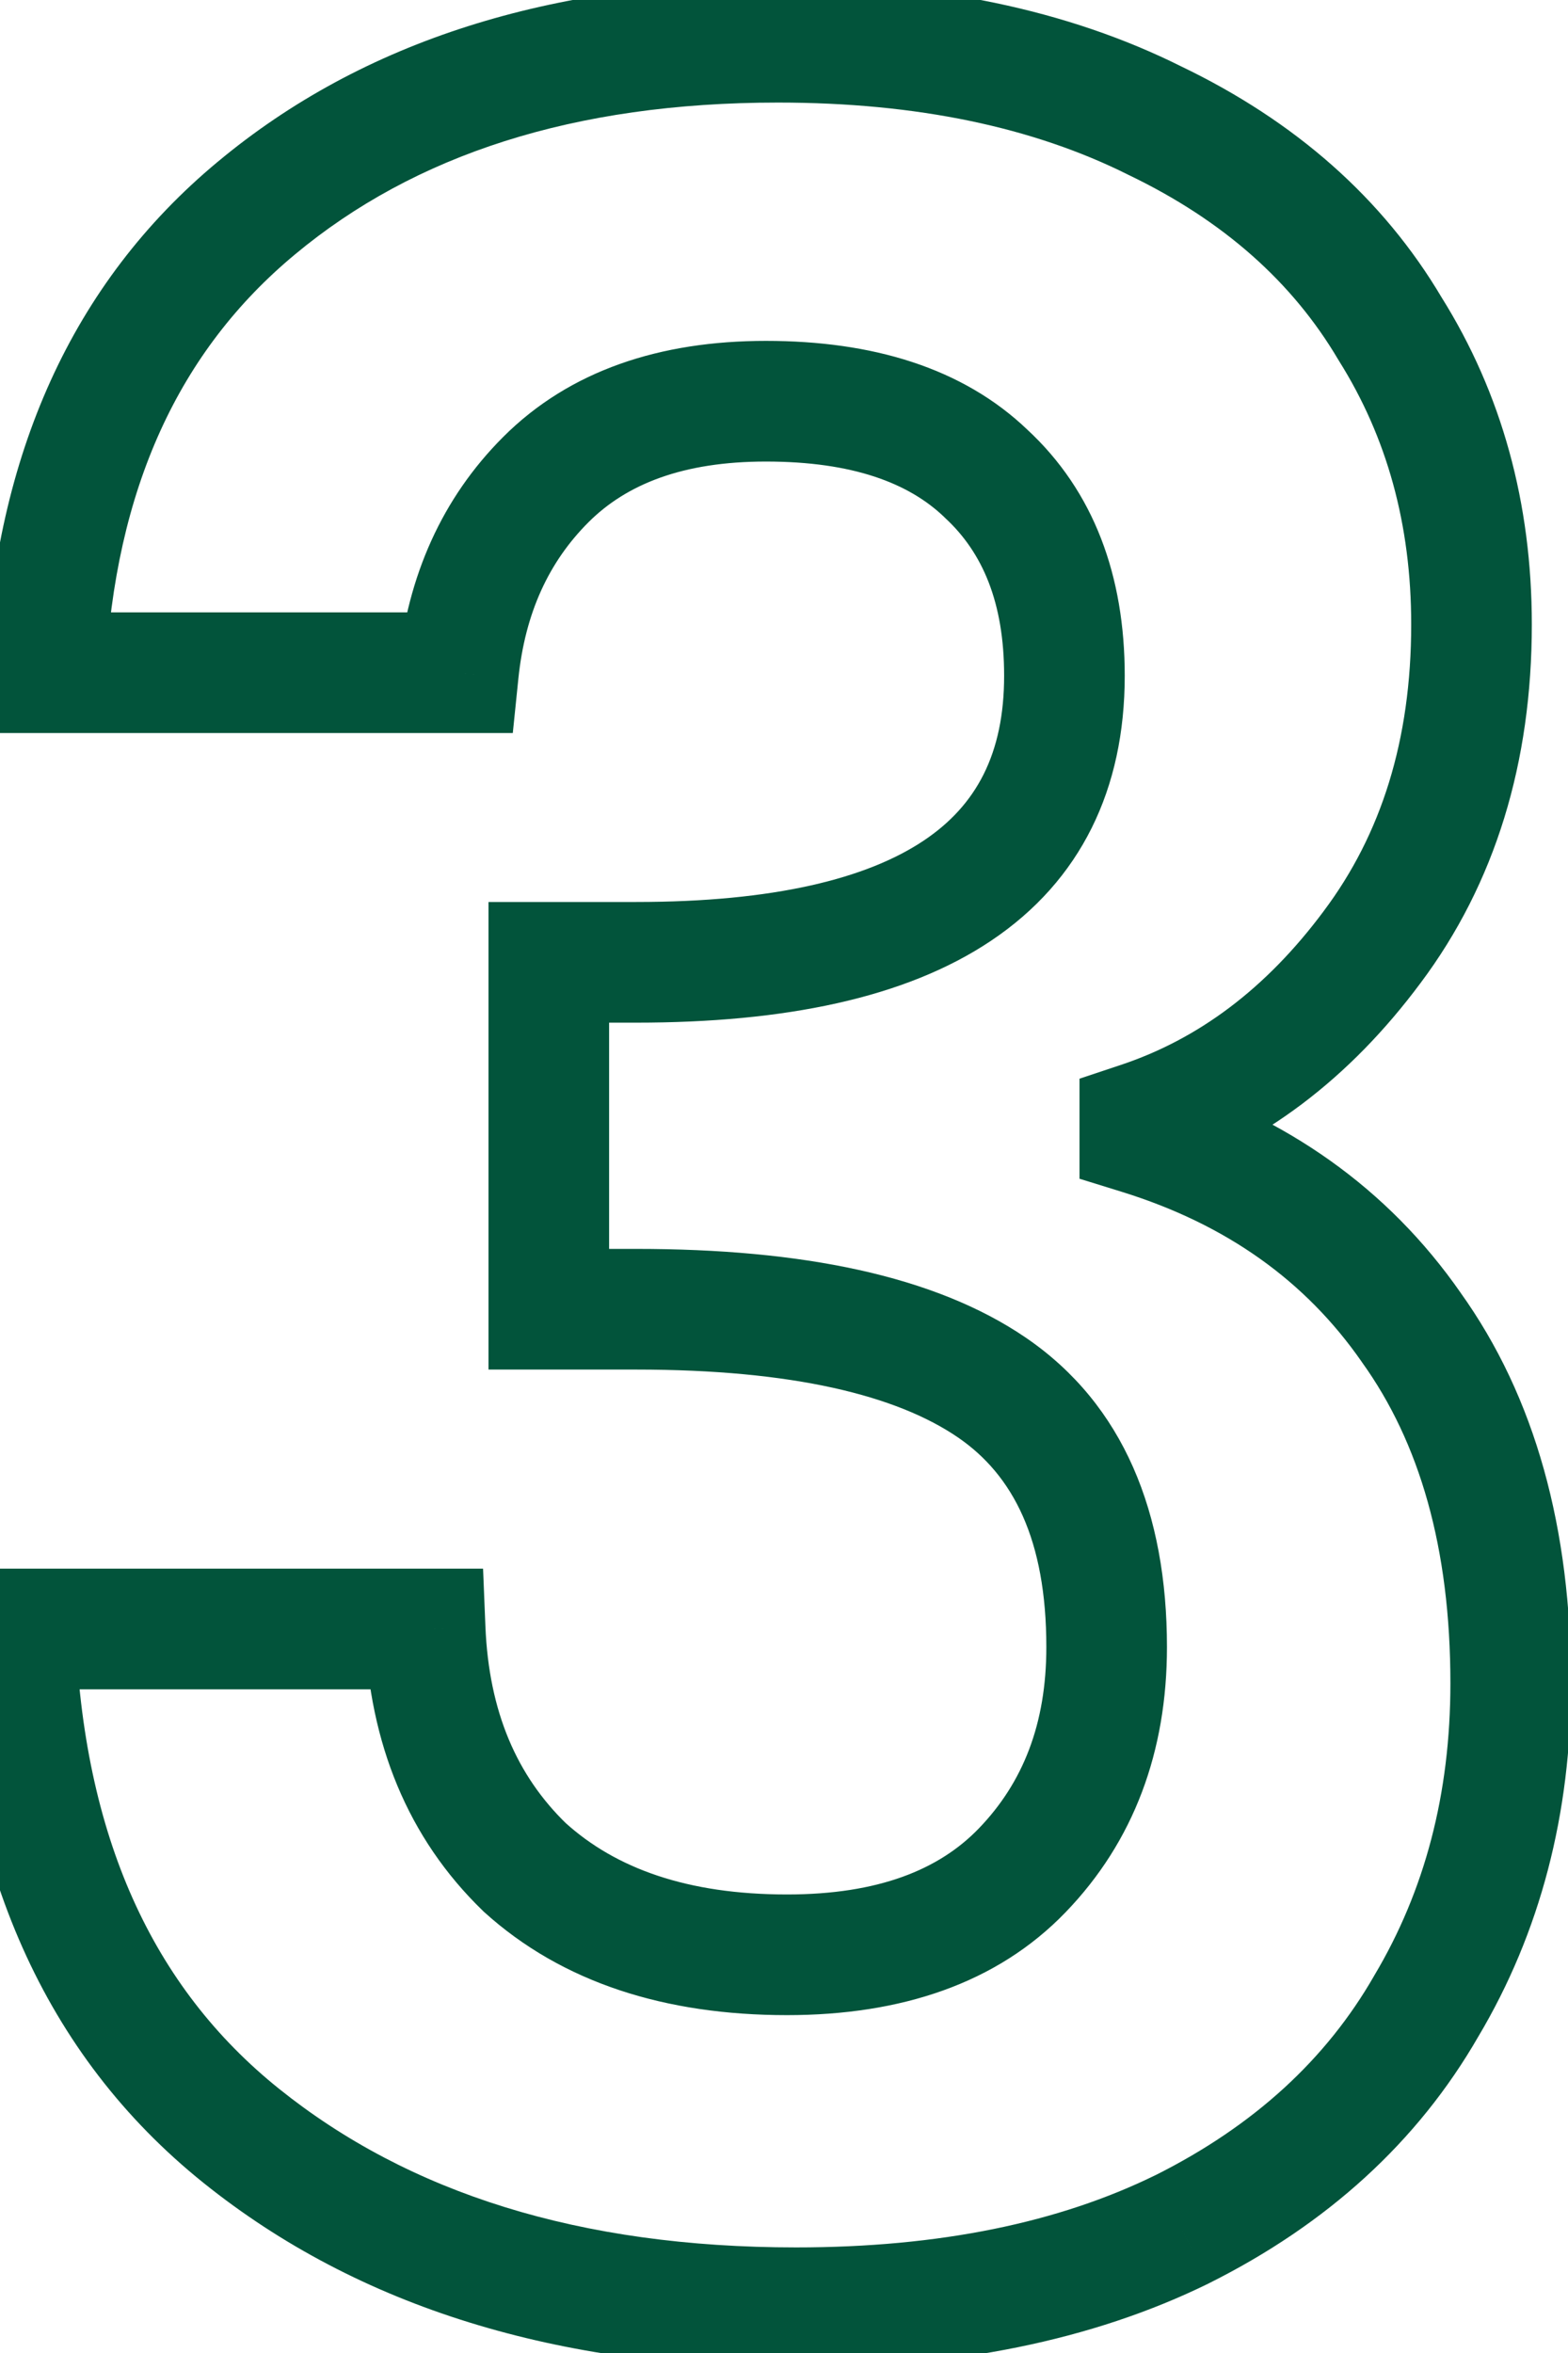 <svg width="26" height="39" viewBox="0 0 26 39" fill="none" xmlns="http://www.w3.org/2000/svg">
<path d="M0.75 11.15L-0.249 11.1L-0.301 12.15H0.75V11.15ZM4.25 3.45L4.889 4.219L4.89 4.218L4.25 3.45ZM19.15 2L18.703 2.894L18.71 2.898L18.717 2.901L19.15 2ZM23.05 5.45L22.189 5.959L22.196 5.97L22.203 5.982L23.05 5.45ZM22.75 15.7L21.95 15.1L21.948 15.103L22.75 15.7ZM18.9 18.6L18.584 17.651L17.9 17.879V18.6H18.9ZM18.9 18.8H17.9V19.537L18.604 19.755L18.9 18.8ZM23.4 22L22.579 22.571L22.583 22.577L22.587 22.583L23.4 22ZM23.65 33.25L22.791 32.738L22.787 32.745L22.783 32.752L23.65 33.25ZM19.6 36.95L20.04 37.848L20.047 37.844L19.6 36.95ZM4 35.4L3.374 36.18L4 35.4ZM0.25 27V26H-0.787L-0.749 27.036L0.25 27ZM7.05 27L8.049 26.959L8.01 26H7.05V27ZM8.7 30.95L8.005 31.669L8.016 31.68L8.028 31.691L8.7 30.95ZM16.95 31L16.231 30.305L16.23 30.306L16.95 31ZM9.1 21.7H8.1V22.7H9.1V21.7ZM9.1 15.95V14.95H8.1V15.95H9.1ZM16.35 7.85L15.658 8.571L15.665 8.578L15.672 8.585L16.35 7.85ZM9.05 7.95L9.757 8.657L9.757 8.657L9.05 7.95ZM7.6 11.15V12.15H8.503L8.595 11.252L7.6 11.15ZM1.749 11.2C1.904 8.09 2.977 5.807 4.889 4.219L3.611 2.681C1.189 4.693 -0.071 7.543 -0.249 11.1L1.749 11.2ZM4.89 4.218C6.87 2.569 9.508 1.7 12.9 1.7V-0.3C9.159 -0.3 6.03 0.665 3.61 2.682L4.89 4.218ZM12.9 1.7C15.217 1.7 17.139 2.113 18.703 2.894L19.597 1.106C17.694 0.154 15.45 -0.3 12.9 -0.3V1.7ZM18.717 2.901C20.296 3.66 21.436 4.684 22.189 5.959L23.911 4.941C22.931 3.283 21.471 2.006 19.583 1.099L18.717 2.901ZM22.203 5.982C22.995 7.243 23.4 8.689 23.4 10.35H25.4C25.4 8.345 24.905 6.524 23.897 4.918L22.203 5.982ZM23.4 10.35C23.4 12.267 22.902 13.831 21.95 15.1L23.55 16.3C24.798 14.636 25.4 12.633 25.4 10.35H23.4ZM21.948 15.103C20.987 16.394 19.865 17.224 18.584 17.651L19.216 19.549C20.935 18.976 22.38 17.872 23.552 16.297L21.948 15.103ZM17.9 18.6V18.8H19.9V18.6H17.9ZM18.604 19.755C20.343 20.295 21.651 21.236 22.579 22.571L24.221 21.429C23.016 19.697 21.323 18.505 19.196 17.845L18.604 19.755ZM22.587 22.583C23.536 23.905 24.05 25.652 24.05 27.9H26.05C26.05 25.348 25.464 23.162 24.212 21.417L22.587 22.583ZM24.05 27.9C24.05 29.738 23.623 31.341 22.791 32.738L24.509 33.762C25.543 32.026 26.05 30.062 26.05 27.9H24.05ZM22.783 32.752C21.992 34.129 20.798 35.233 19.153 36.056L20.047 37.844C22.002 36.867 23.508 35.504 24.517 33.748L22.783 32.752ZM19.16 36.052C17.562 36.836 15.587 37.25 13.2 37.25V39.25C15.813 39.25 18.105 38.797 20.04 37.848L19.16 36.052ZM13.2 37.25C9.605 37.25 6.776 36.346 4.626 34.62L3.374 36.18C5.958 38.254 9.262 39.25 13.2 39.25V37.25ZM4.626 34.62C2.535 32.942 1.375 30.443 1.249 26.964L-0.749 27.036C-0.608 30.957 0.731 34.058 3.374 36.18L4.626 34.62ZM0.25 28H7.05V26H0.25V28ZM6.051 27.041C6.126 28.893 6.761 30.465 8.005 31.669L9.395 30.231C8.572 29.435 8.107 28.374 8.049 26.959L6.051 27.041ZM8.028 31.691C9.325 32.866 11.039 33.4 13.05 33.4V31.4C11.395 31.4 10.208 30.967 9.372 30.209L8.028 31.691ZM13.05 33.4C14.933 33.4 16.528 32.879 17.67 31.694L16.23 30.306C15.572 30.988 14.567 31.4 13.05 31.4V33.4ZM17.669 31.695C18.804 30.519 19.35 29.026 19.35 27.3H17.35C17.35 28.574 16.962 29.547 16.231 30.305L17.669 31.695ZM19.35 27.3C19.35 25.081 18.634 23.283 17.015 22.175L15.885 23.825C16.799 24.451 17.35 25.519 17.35 27.3H19.35ZM17.015 22.175C15.499 21.138 13.287 20.7 10.55 20.7V22.7C13.147 22.7 14.868 23.129 15.885 23.825L17.015 22.175ZM10.55 20.7H9.1V22.7H10.55V20.7ZM10.1 21.7V15.95H8.1V21.7H10.1ZM9.1 16.95H10.55V14.95H9.1V16.95ZM10.55 16.95C12.997 16.95 15.007 16.547 16.431 15.594C17.927 14.593 18.65 13.073 18.65 11.2H16.65C16.65 12.493 16.19 13.348 15.319 13.931C14.377 14.562 12.837 14.95 10.55 14.95V16.95ZM18.65 11.2C18.65 9.552 18.143 8.144 17.028 7.115L15.672 8.585C16.29 9.156 16.65 9.981 16.65 11.2H18.65ZM17.043 7.129C15.961 6.091 14.457 5.65 12.7 5.65V7.65C14.143 7.65 15.072 8.009 15.658 8.571L17.043 7.129ZM12.7 5.65C10.945 5.65 9.446 6.14 8.343 7.243L9.757 8.657C10.388 8.026 11.321 7.65 12.7 7.65V5.65ZM8.343 7.243C7.329 8.257 6.759 9.546 6.605 11.048L8.595 11.252C8.707 10.154 9.104 9.31 9.757 8.657L8.343 7.243ZM7.6 10.15H0.75V12.15H7.6V10.15Z" fill="#02543B"/>
</svg>
